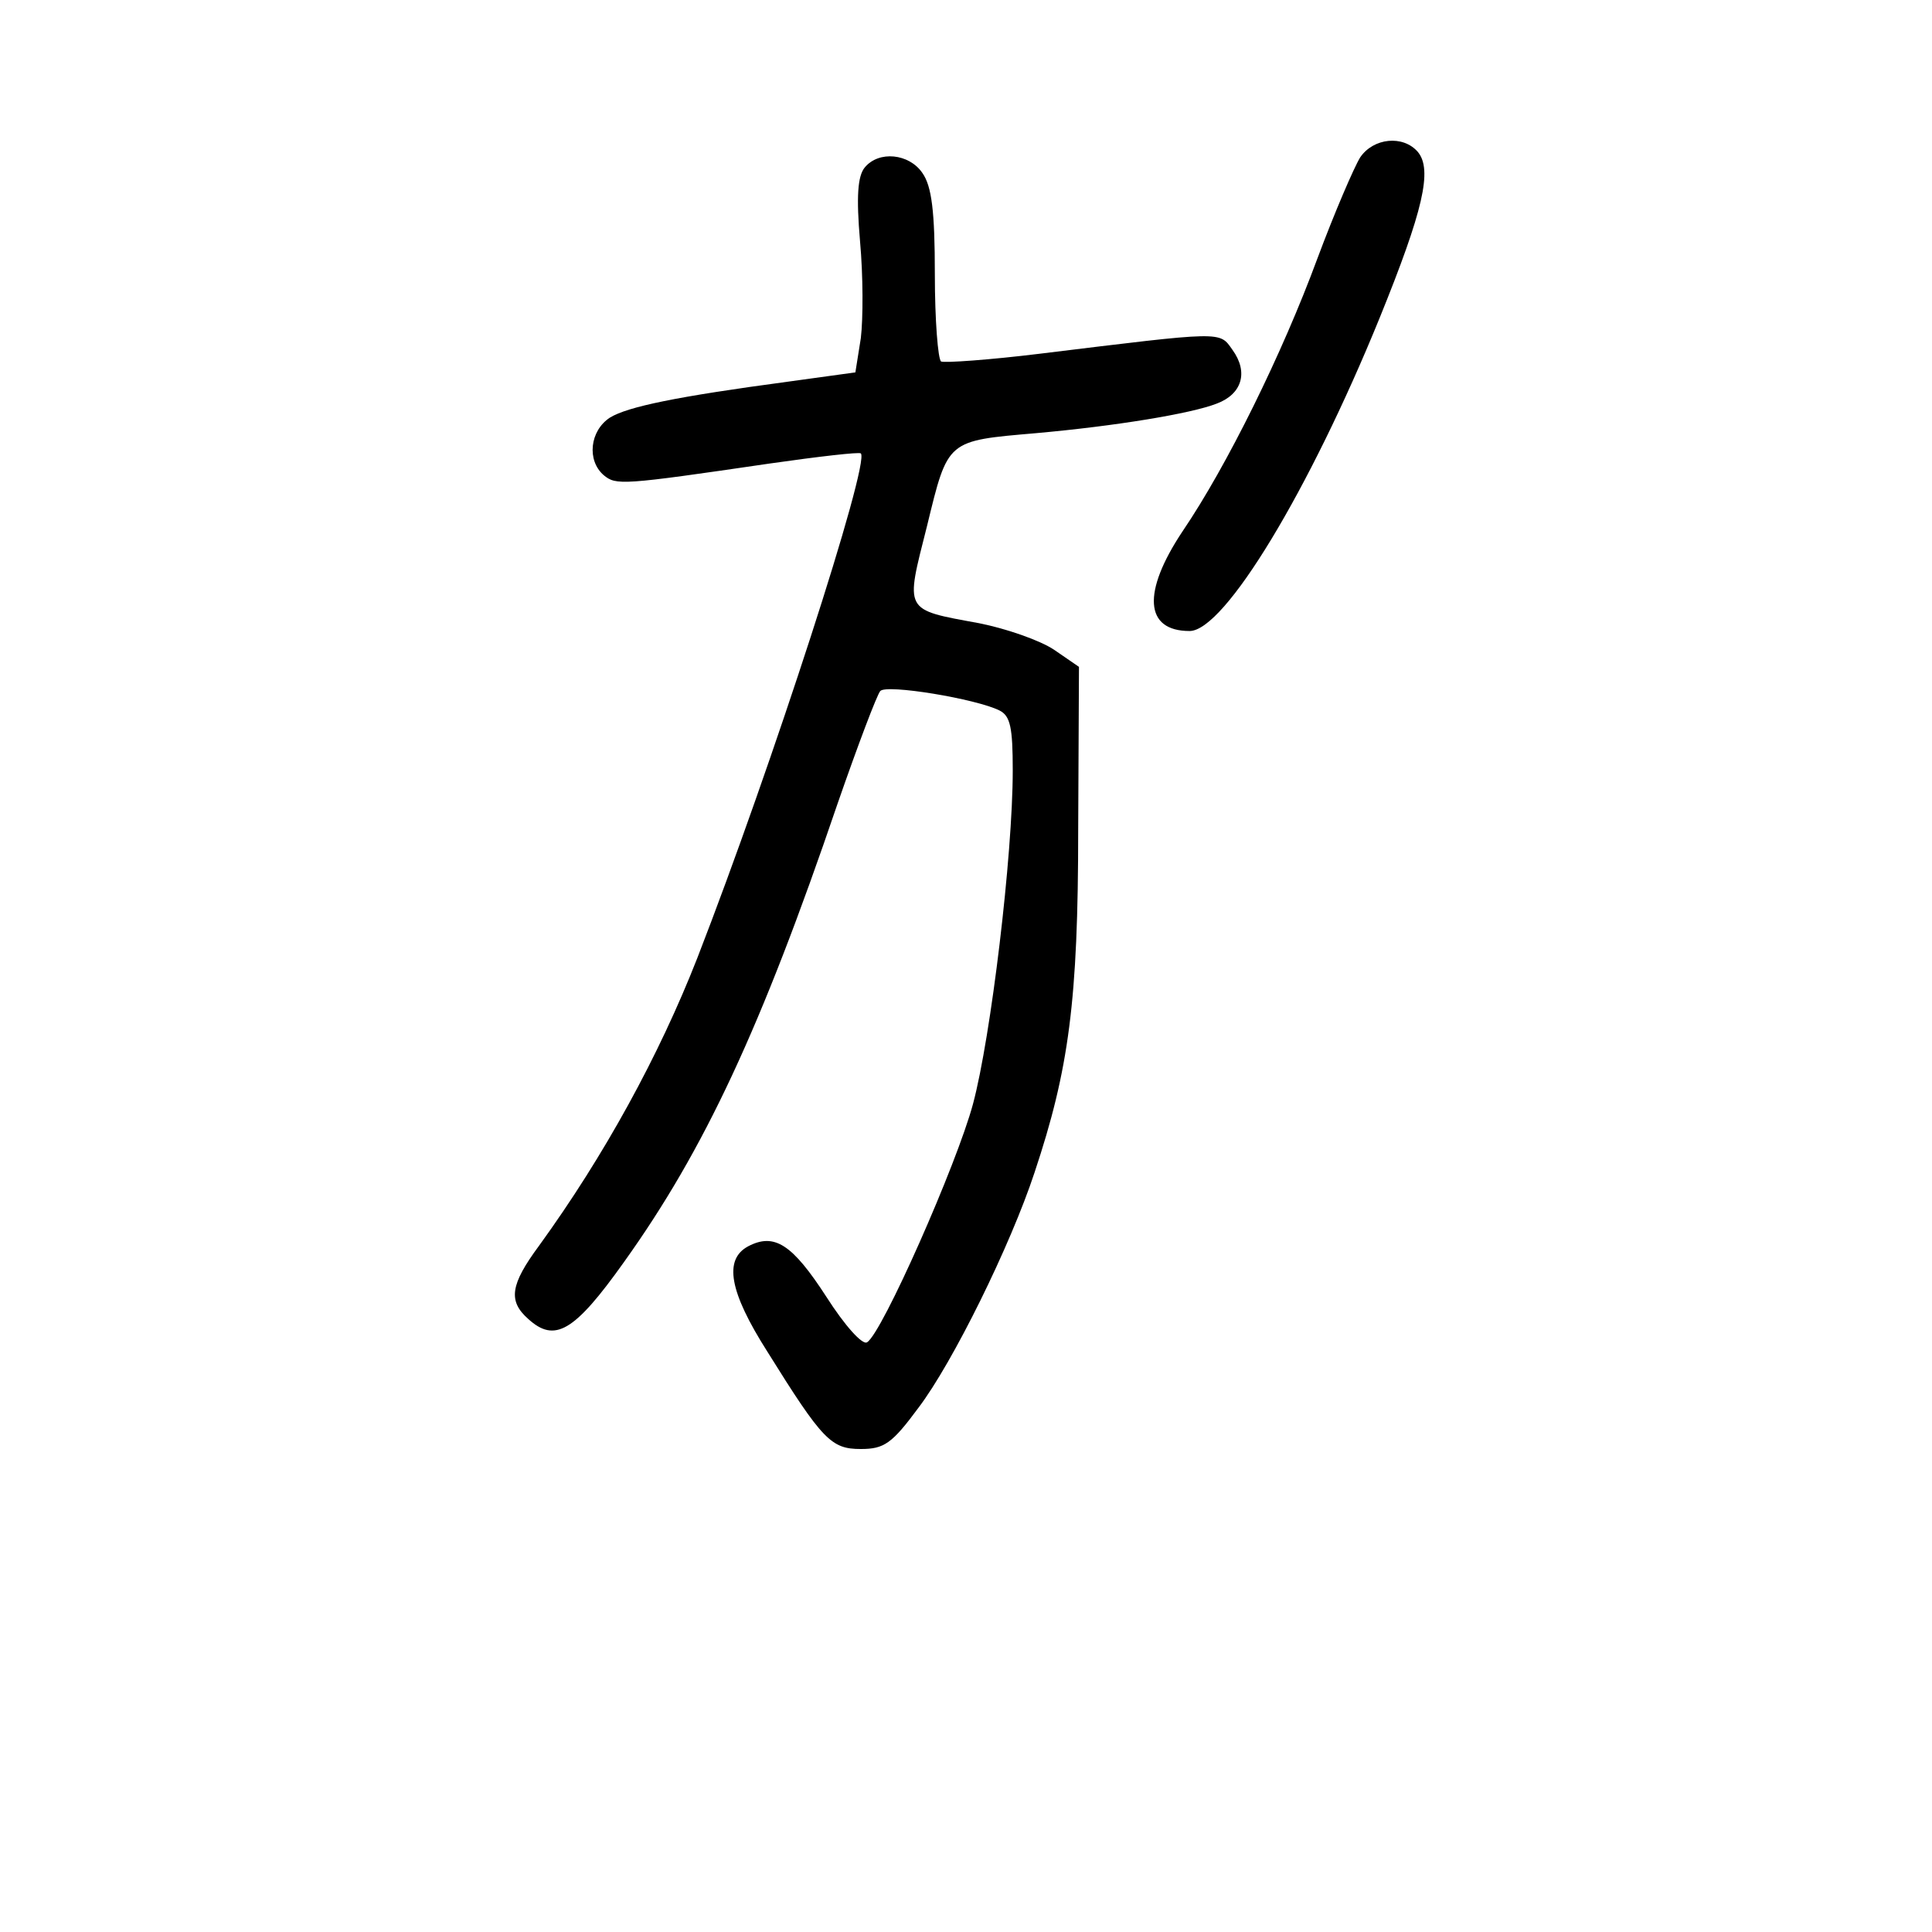 <?xml version="1.0" standalone="no"?>
<!DOCTYPE svg PUBLIC "-//W3C//DTD SVG 20010904//EN"
 "http://www.w3.org/TR/2001/REC-SVG-20010904/DTD/svg10.dtd">
<svg version="1.0" xmlns="http://www.w3.org/2000/svg"
 width="248pt" height="248pt" viewBox="0 0 248 248"
 preserveAspectRatio="xMidYMid meet">
<g transform="translate(0,248) scale(0.1,-0.1)"
fill="#000000" stroke="none">
<path d="M1746 2278 c-8 -13 -33 -71 -55 -130 -45 -122 -116 -266 -173 -350
-52 -78 -49 -128 9 -128 45 0 154 181 244 402 56 138 68 190 49 213 -19 22
-57 18 -74 -7z"/>
<path d="M1110 2265 c-9 -11 -11 -37 -6 -95 4 -44 4 -99 1 -124 l-7 -44 -87
-12 c-142 -19 -205 -32 -228 -46 -26 -17 -30 -55 -8 -74 16 -13 22 -13 213 15
63 9 115 15 117 13 12 -12 -114 -401 -210 -648 -49 -125 -119 -253 -203 -369
-37 -50 -40 -71 -14 -94 34 -31 59 -17 123 73 103 144 176 300 274 588 26 75
51 141 55 145 8 9 123 -10 153 -25 14 -7 17 -22 17 -77 0 -109 -28 -342 -51
-428 -21 -78 -117 -295 -136 -306 -6 -4 -29 22 -52 58 -44 68 -67 83 -101 65
-31 -17 -24 -58 25 -135 71 -114 82 -125 120 -125 30 0 40 7 74 53 44 58 118
208 149 302 44 132 56 220 56 440 l1 209 -32 22 c-18 12 -61 27 -96 34 -98 18
-95 14 -67 125 27 111 25 109 140 119 101 9 199 25 232 38 32 12 41 40 20 69
-17 24 -10 24 -247 -5 -65 -8 -123 -12 -127 -10 -4 3 -8 53 -8 112 0 81 -4
113 -16 130 -17 25 -56 29 -74 7z"/>
</g>
</svg>
